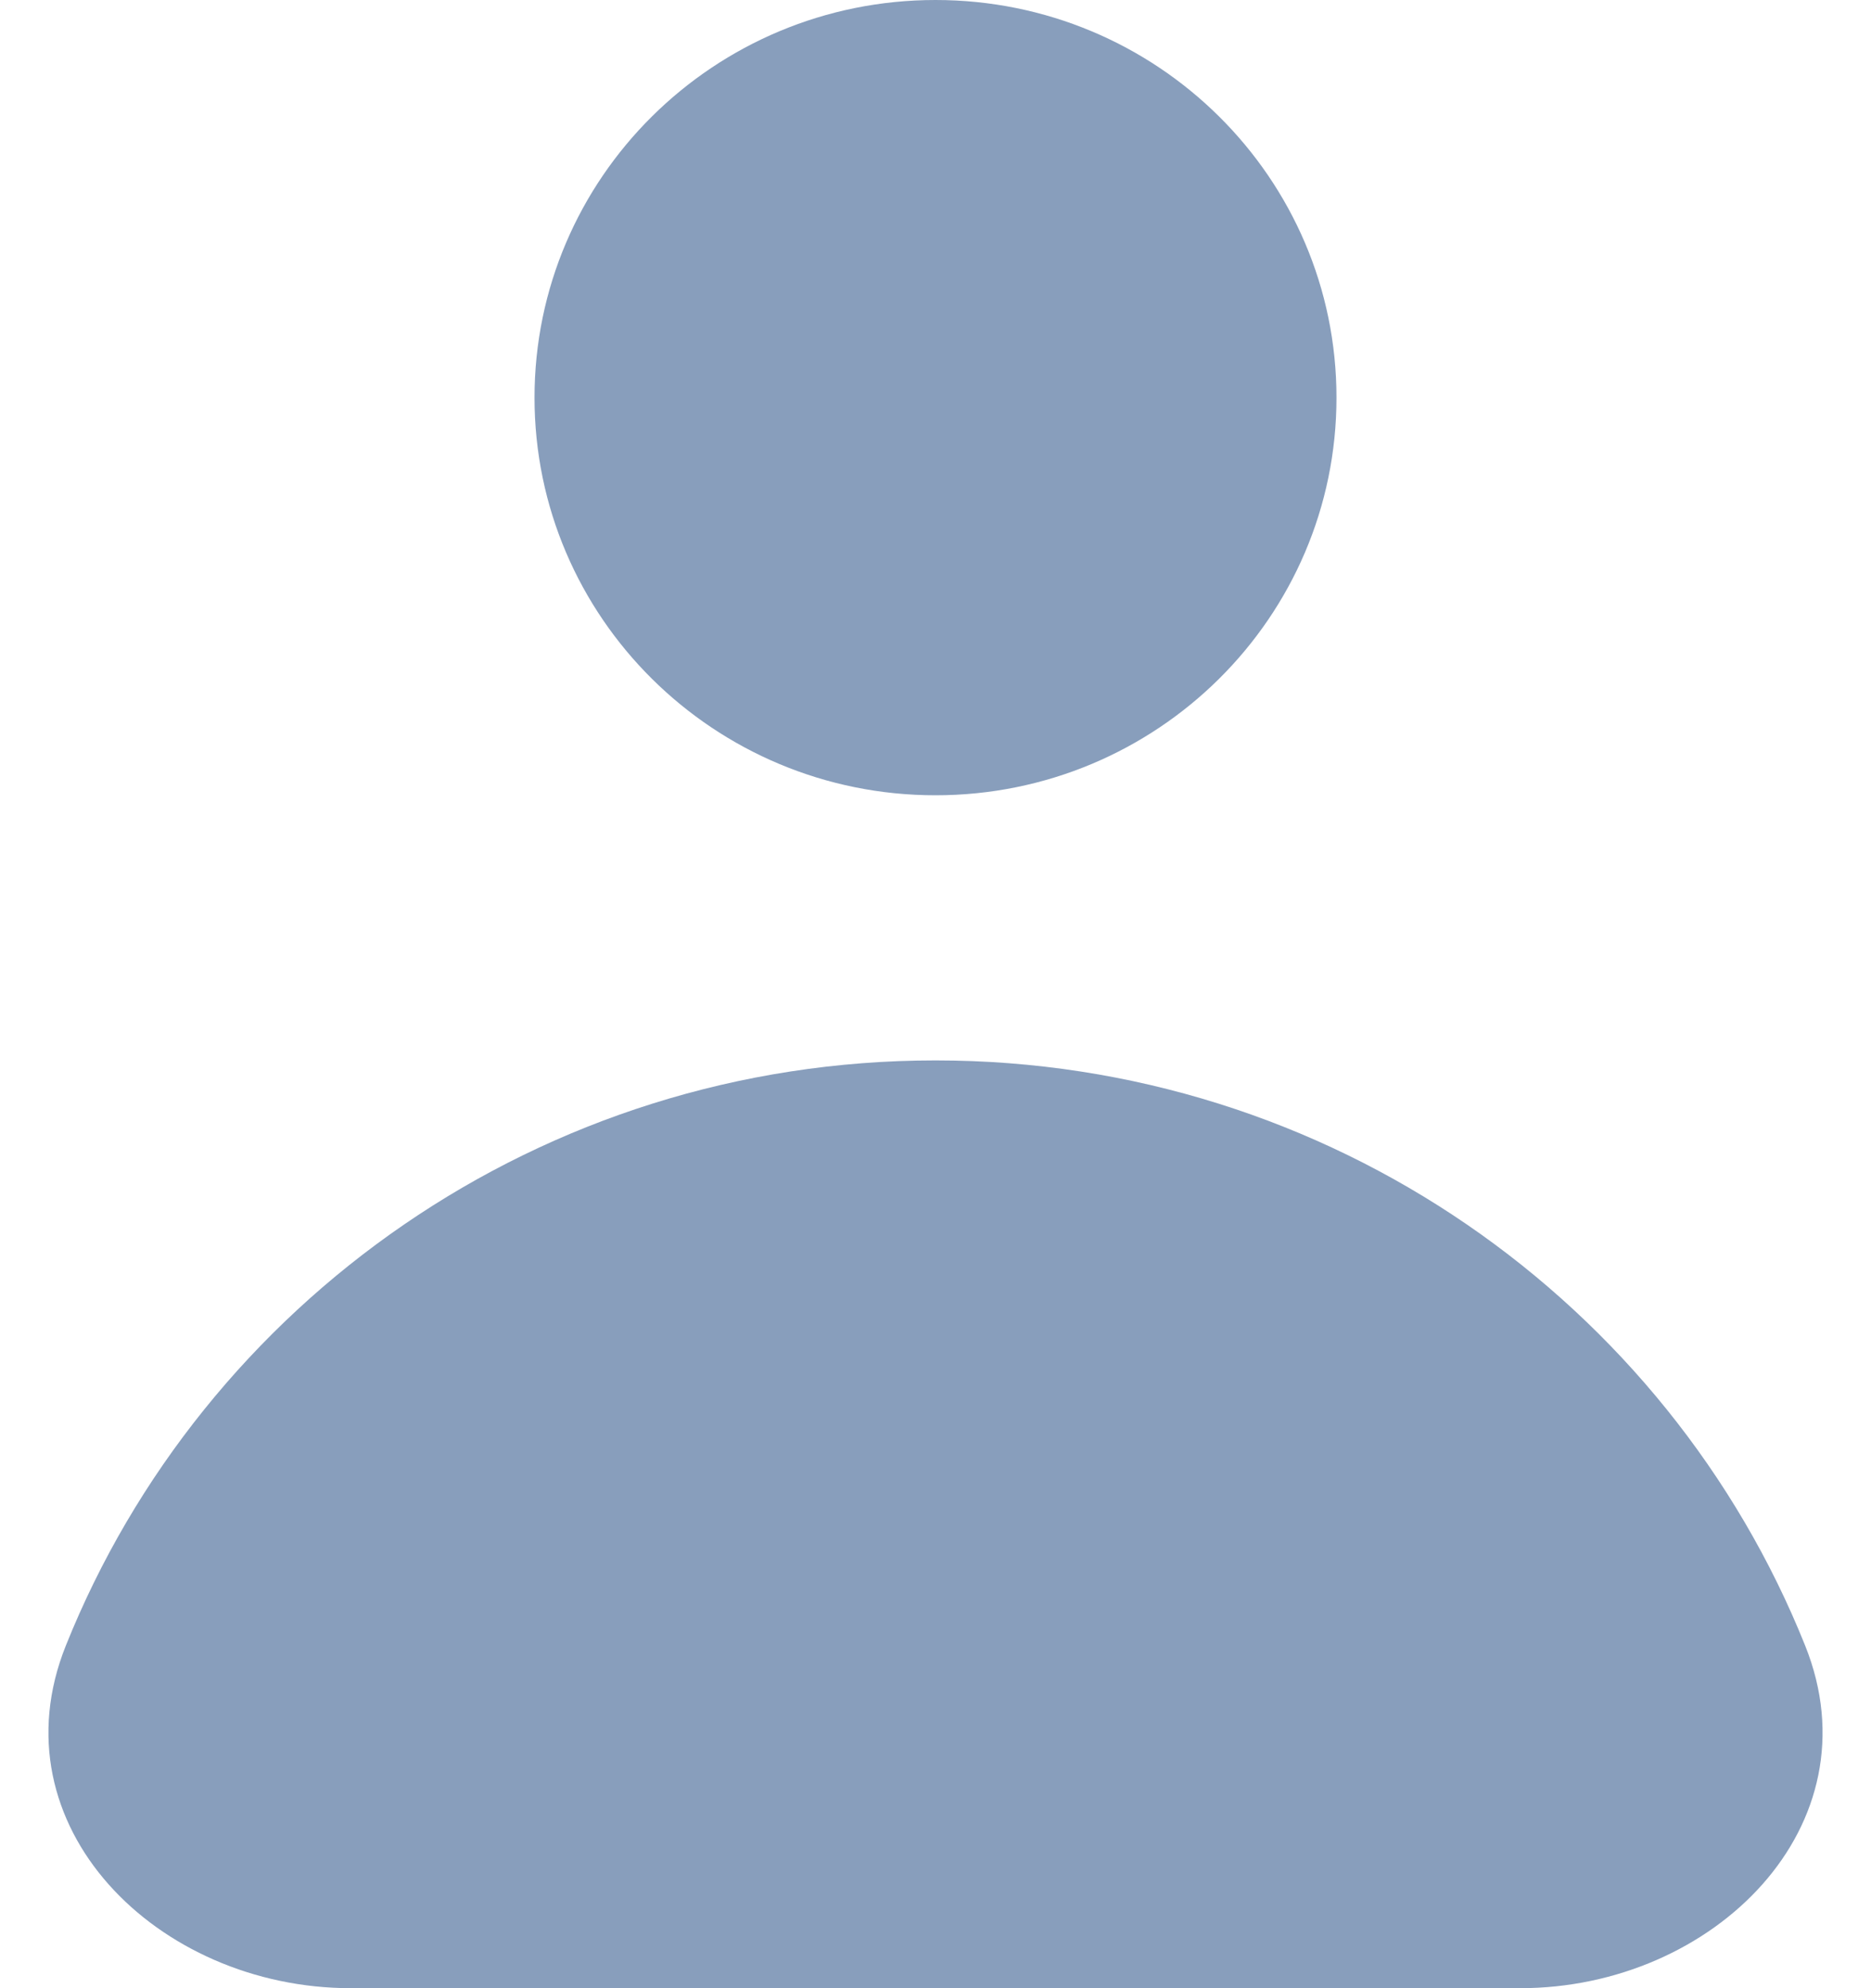 <svg width="16" height="17" viewBox="0 0 16 17" fill="none" xmlns="http://www.w3.org/2000/svg">
<path d="M8 6.8C9.894 6.8 11.429 5.278 11.429 3.4C11.429 1.522 9.894 0 8 0C6.106 0 4.571 1.522 4.571 3.4C4.571 5.278 6.106 6.8 8 6.8Z" fill="#889EBC"/>
<path d="M3 17C1.343 17 -0.054 15.609 0.563 14.071C1.738 11.139 4.625 9.067 8 9.067C11.375 9.067 14.262 11.139 15.437 14.071C16.054 15.609 14.657 17 13 17H3Z" fill="#889EBC"/>
</svg>
